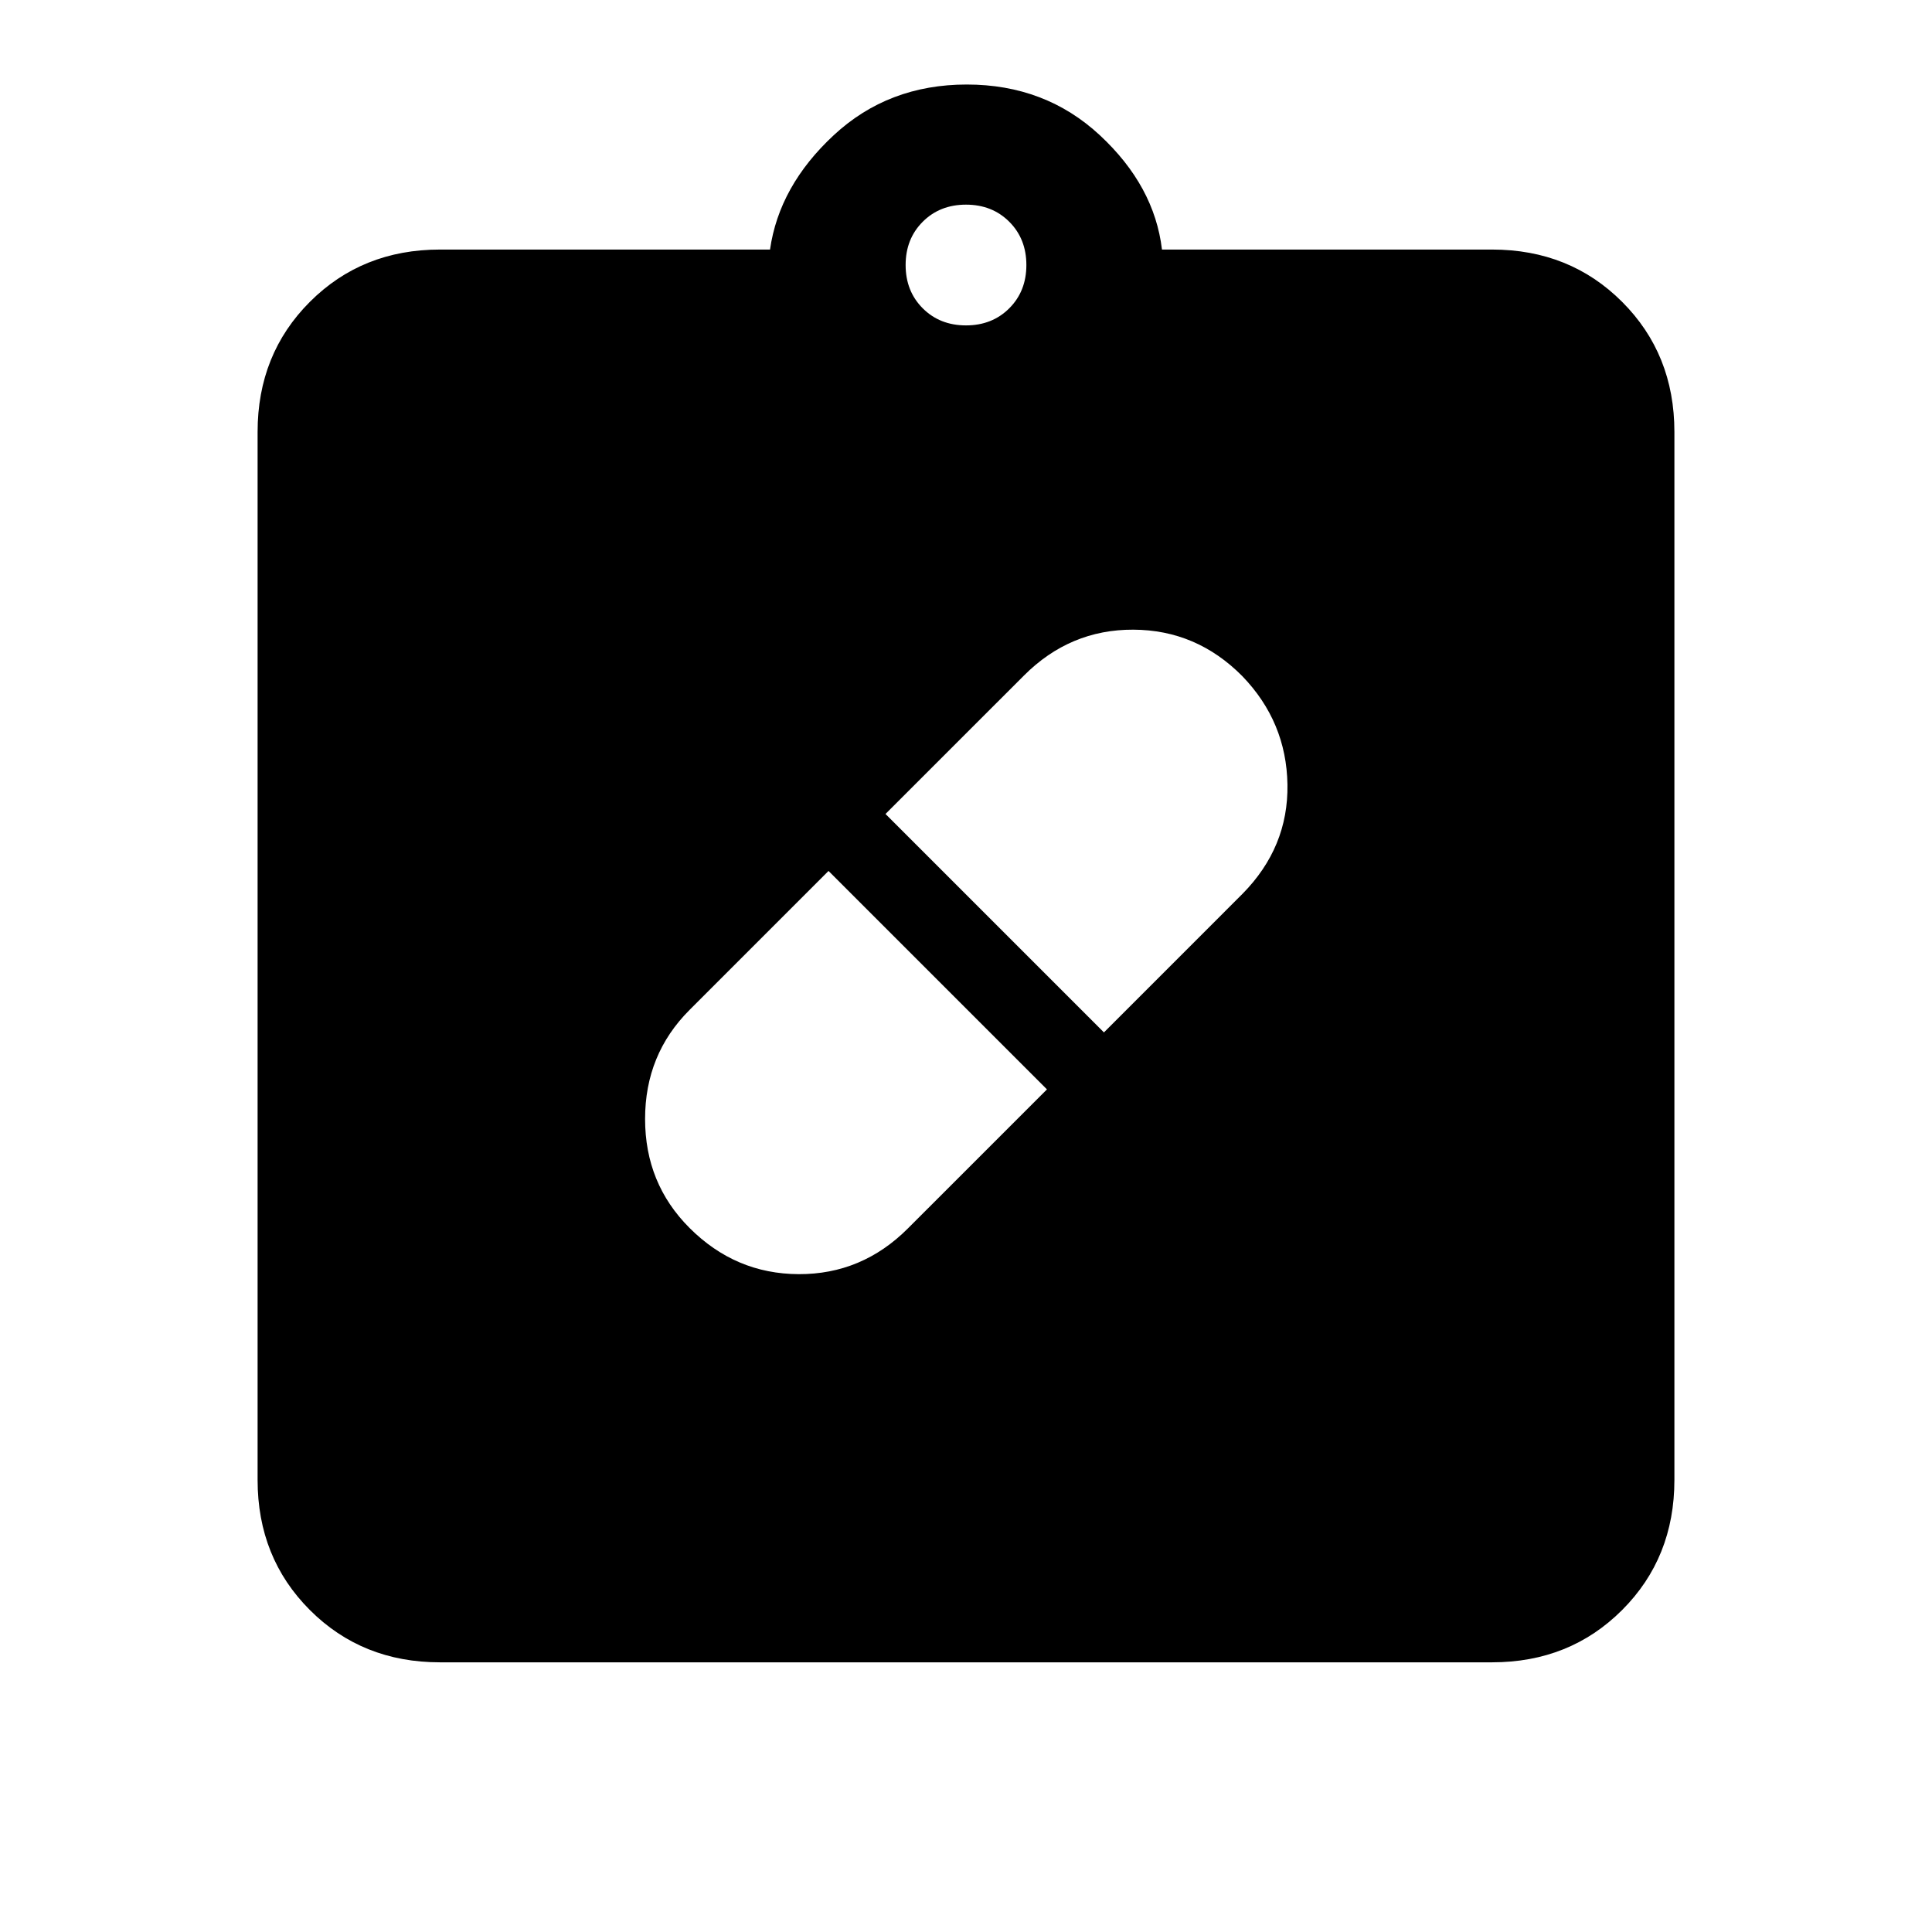<svg xmlns="http://www.w3.org/2000/svg" height="24" viewBox="0 -960 960 960" width="24"><path d="M342.62-349.85q22.84 22.85 54.26 22.97 31.43.11 54.27-22.74l69.08-69.07-108.54-108.54-69.07 69.08q-22.08 22.07-22.08 54.15t22.08 54.15Zm274.66-274.2q-22.74-22.95-54.16-23.07-31.43-.11-54.27 22.74L440-555.54 548.54-447l68.84-68.85q22.85-23.16 22.35-54.31-.5-31.15-22.45-53.89ZM218.62-134q-38.66 0-64.64-25.98Q128-185.96 128-224.62v-520.76q0-38.66 25.98-64.64Q179.96-836 218.62-836h164q4.53-31.62 31.65-56.81Q441.38-918 480.38-918t66.12 25.19q27.12 25.19 30.88 56.81h164q38.66 0 64.64 25.98Q832-784.04 832-745.38v520.76q0 38.66-25.98 64.64Q780.04-134 741.38-134H218.62ZM480-798.31q13 0 21.5-8.5t8.5-21.5q0-13-8.5-21.5t-21.5-8.5q-13 0-21.5 8.5t-8.5 21.5q0 13 8.5 21.5t21.5 8.5Z"/></svg>